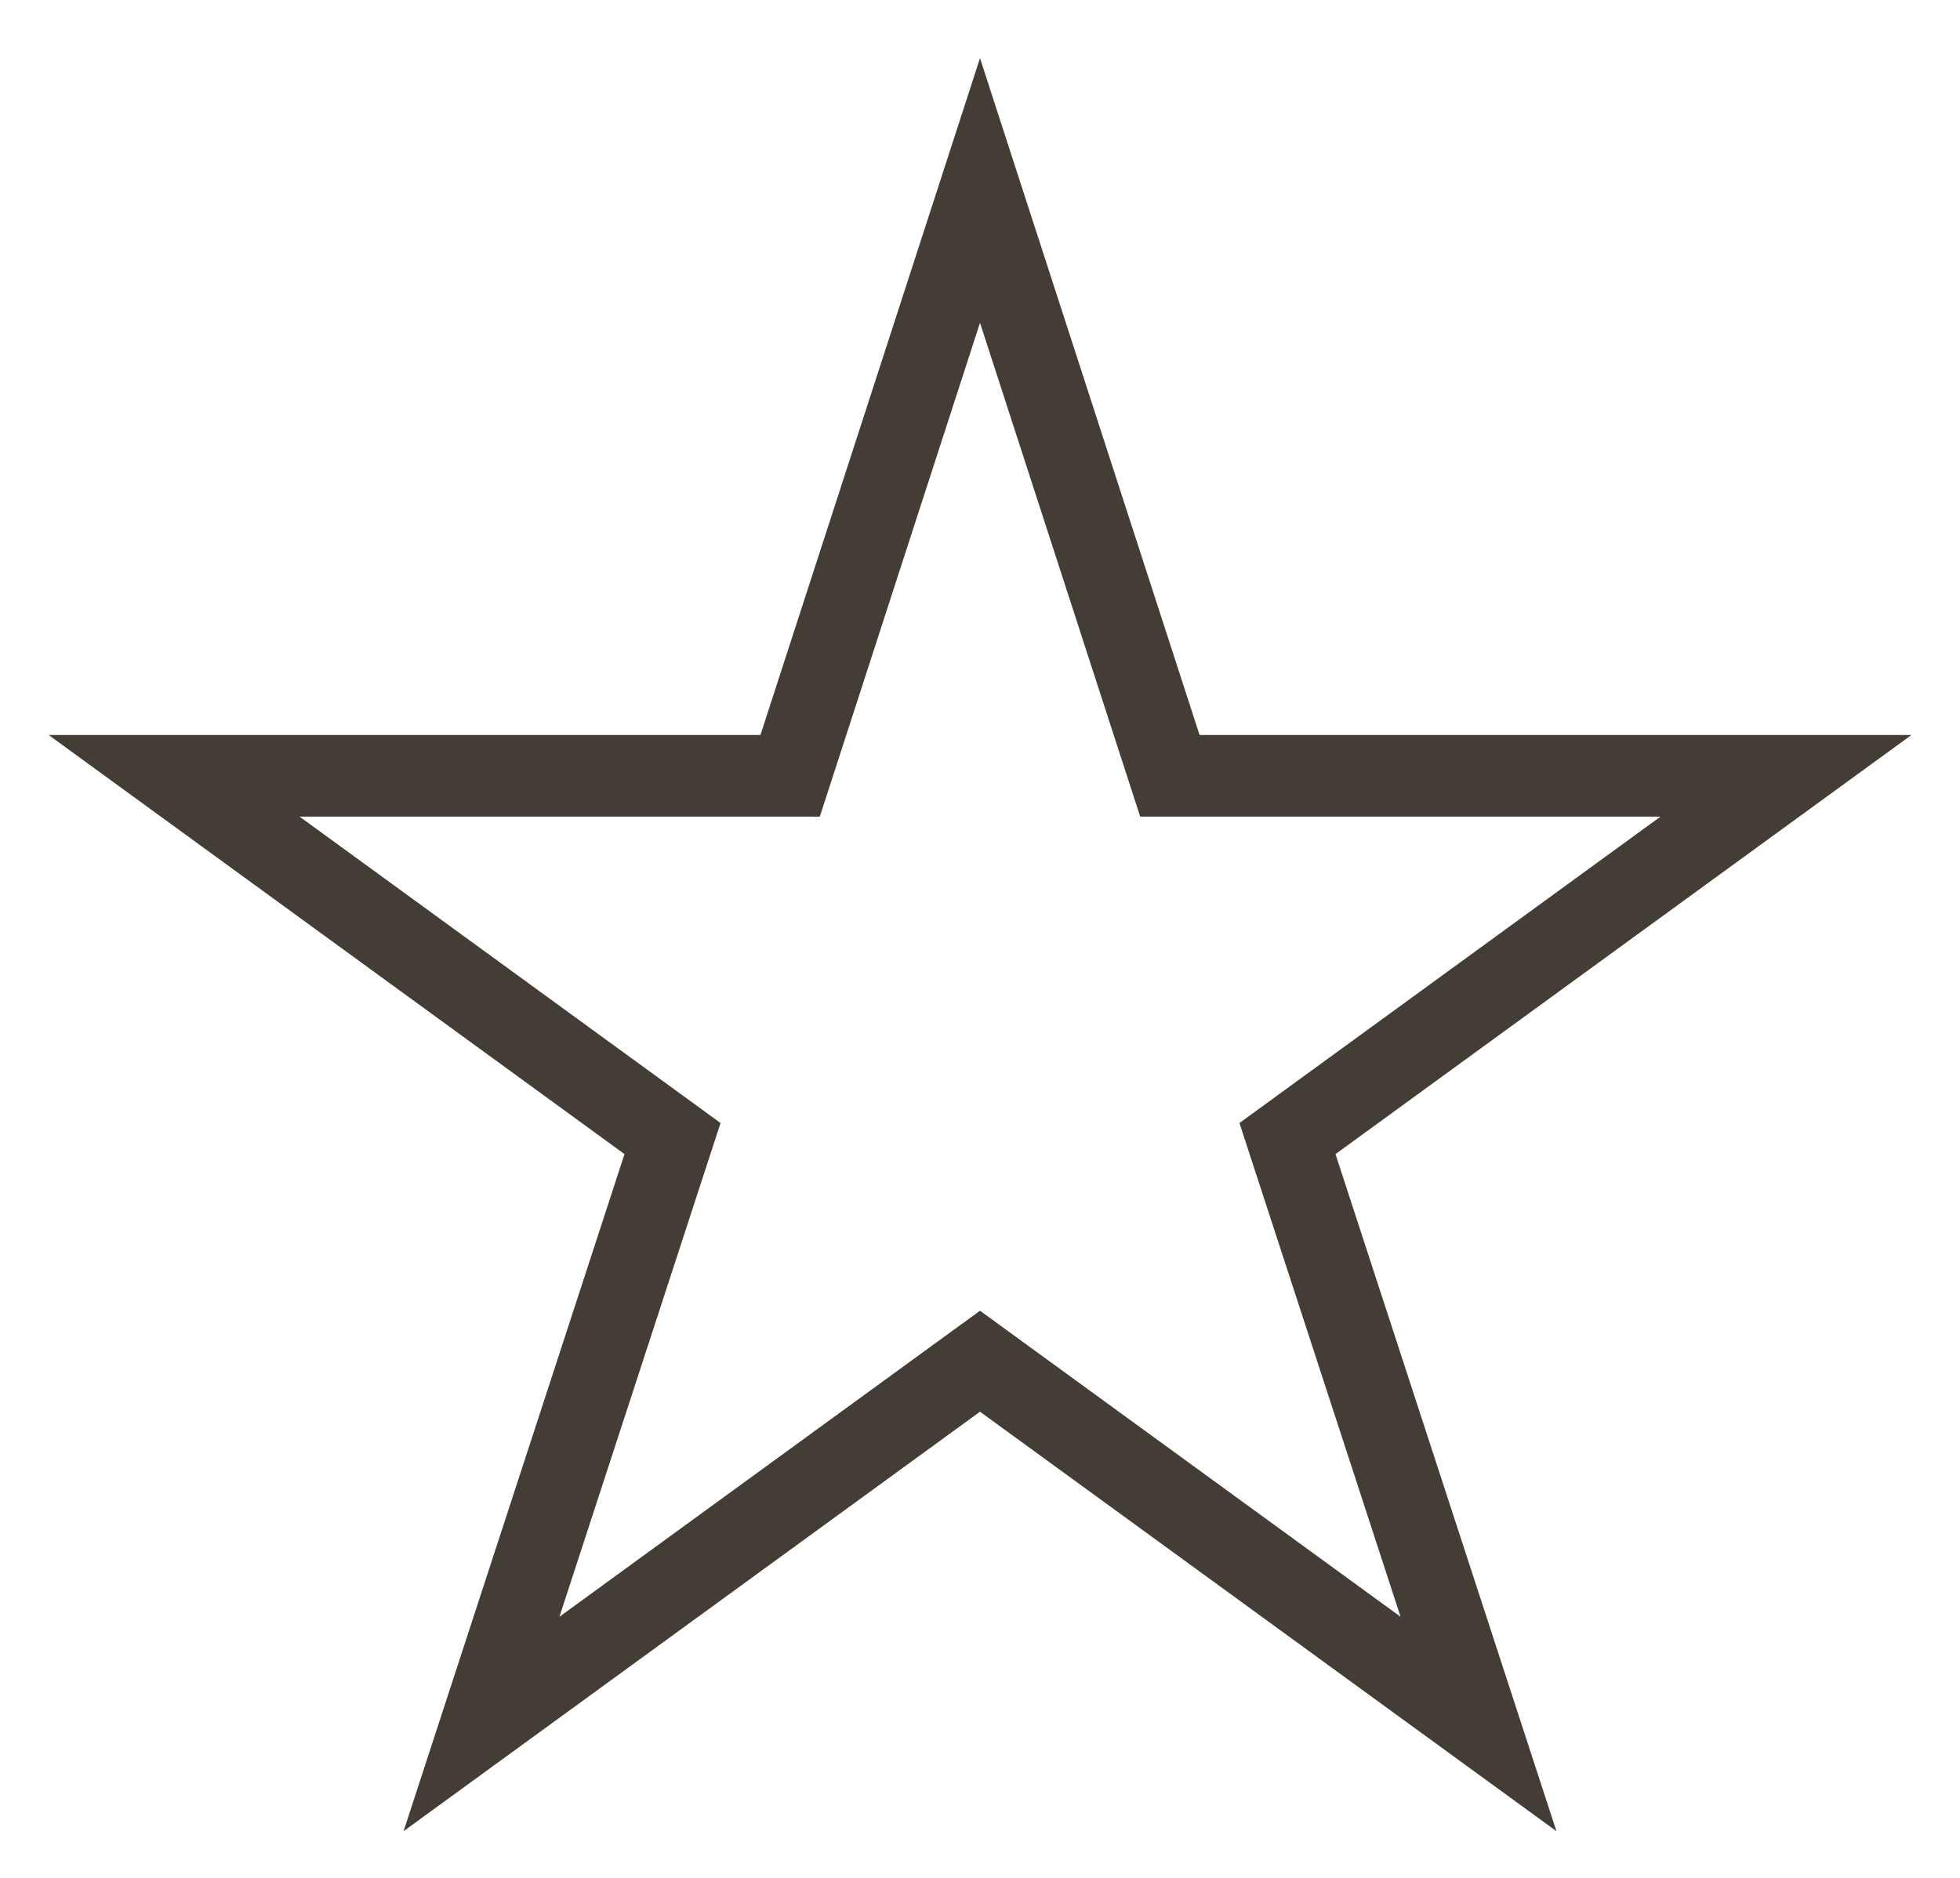 <svg
  class="icon icon-star-full"
  xmlns="http://www.w3.org/2000/svg"
  width="24"
  height="23"
  viewBox="0 0 24 23"
  fill="none"
>
  <g clip-path="url(#clip0_4348_12020)">
    <path d="M12 2.333L14.325 9.502H21.869L15.765 13.945L18.104 21.115L12 16.672L5.896 21.115L8.235 13.945L2.132 9.502H9.675L12 2.333Z" fill="none" stroke="#443D36"/>
  </g>
  <defs>
    <clipPath id="clip0_4348_12020">
      <rect width="24" height="22.823" fill="white" transform="translate(0 0.091)"/>
    </clipPath>
  </defs>
</svg>